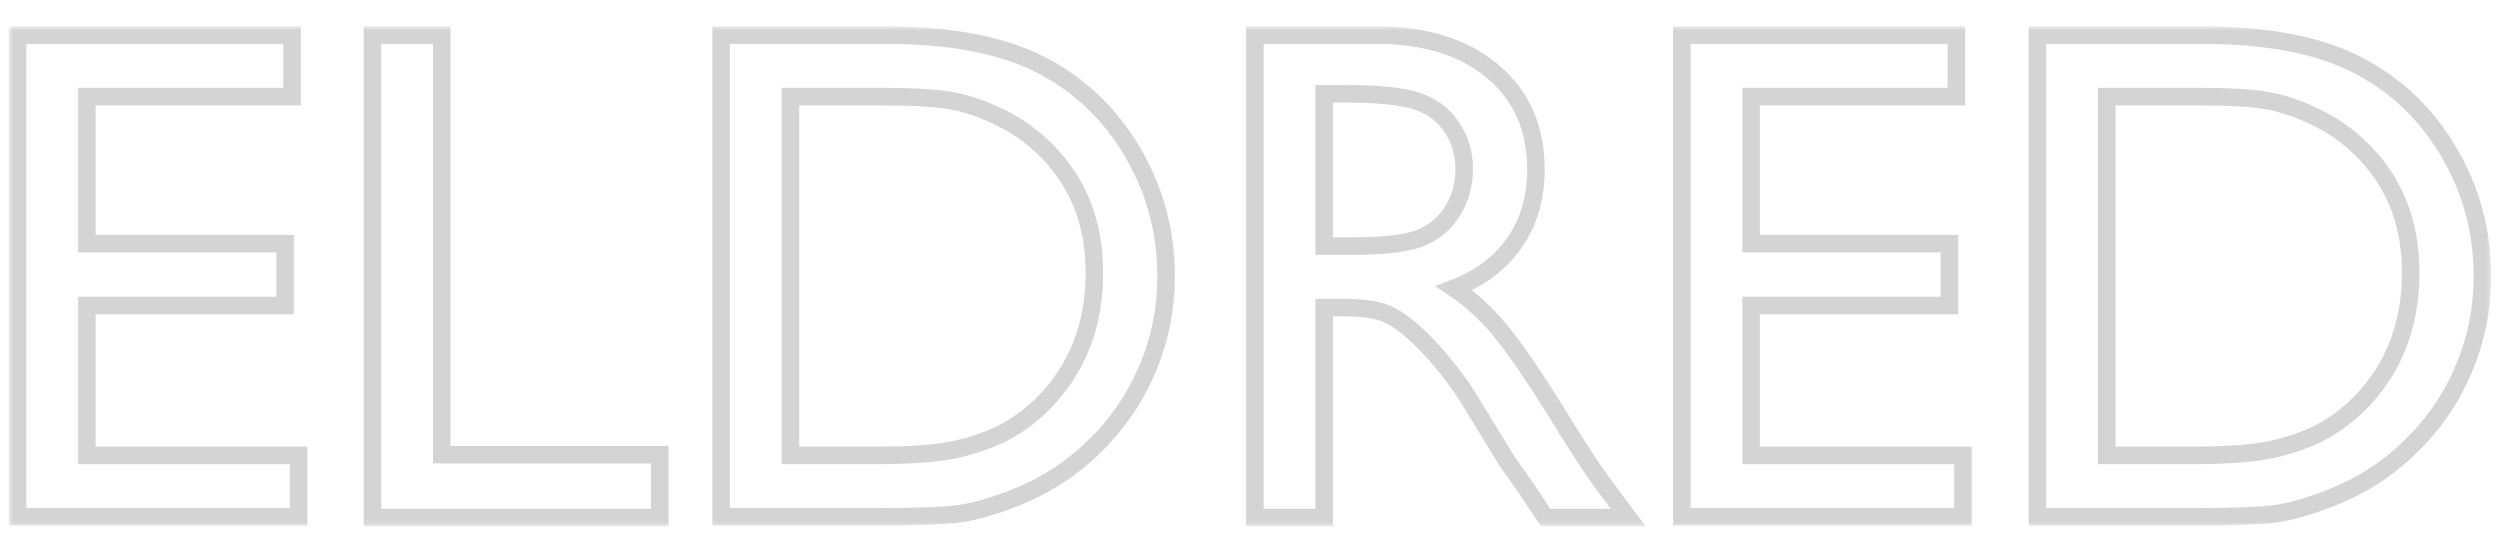 <svg width="285" height="61" viewBox="0 0 285 61" fill="none" xmlns="http://www.w3.org/2000/svg">
<g filter="url(#filter0_d)">
<mask id="path-1-outside-1" maskUnits="userSpaceOnUse" x="1" y="0" width="283" height="57" fill="black">
<rect fill="white" x="1" width="283" height="57"/>
<path d="M2 1H33.292V8.008H9.902V24.779H32.502V31.827H9.902V48.913H34.043V55.921H2V1Z"/>
<path d="M42.459 1H50.361V48.835H75.213V56H42.459V1Z"/>
<path d="M82.207 55.921V1H100.816C108.323 1 114.263 2.129 118.636 4.386C123.008 6.617 126.485 9.911 129.066 14.268C131.648 18.625 132.938 23.375 132.938 28.52C132.938 32.194 132.227 35.711 130.805 39.071C129.382 42.43 127.354 45.383 124.72 47.929C122.033 50.554 118.912 52.535 115.356 53.874C113.275 54.688 111.366 55.239 109.627 55.528C107.889 55.79 104.57 55.921 99.67 55.921H82.207ZM99.987 8.008H90.109V48.913H100.224C104.175 48.913 107.243 48.651 109.43 48.126C111.616 47.575 113.433 46.892 114.882 46.079C116.357 45.239 117.7 44.215 118.912 43.008C122.81 39.071 124.76 34.097 124.76 28.087C124.76 22.181 122.758 17.365 118.754 13.638C117.279 12.247 115.58 11.105 113.657 10.213C111.761 9.32 109.956 8.73 108.244 8.441C106.532 8.152 103.78 8.008 99.987 8.008Z"/>
<path d="M143.053 56V1H156.882C162.466 1 166.891 2.378 170.157 5.134C173.45 7.89 175.096 11.617 175.096 16.315C175.096 19.517 174.293 22.286 172.686 24.622C171.079 26.958 168.775 28.703 165.772 29.858C167.537 31.013 169.262 32.588 170.948 34.583C172.633 36.577 175.004 40.055 178.06 45.016C179.982 48.139 181.523 50.488 182.682 52.063L185.606 56H176.203L173.792 52.378C173.713 52.247 173.555 52.024 173.318 51.709L171.777 49.543L169.328 45.528L166.681 41.236C165.047 38.979 163.546 37.181 162.176 35.843C160.833 34.504 159.608 33.546 158.502 32.968C157.422 32.365 155.591 32.063 153.01 32.063H150.955V56H143.053ZM153.326 7.693H150.955V25.055H153.958C157.962 25.055 160.701 24.714 162.176 24.032C163.678 23.349 164.837 22.326 165.653 20.961C166.496 19.57 166.918 17.995 166.918 16.236C166.918 14.504 166.457 12.942 165.535 11.551C164.613 10.134 163.309 9.136 161.623 8.559C159.964 7.982 157.198 7.693 153.326 7.693Z"/>
<path d="M191.73 1H223.023V8.008H199.632V24.779H222.233V31.827H199.632V48.913H223.773V55.921H191.73V1Z"/>
<path d="M232.268 55.921V1H250.878C258.385 1 264.325 2.129 268.697 4.386C273.07 6.617 276.547 9.911 279.128 14.268C281.709 18.625 283 23.375 283 28.52C283 32.194 282.289 35.711 280.866 39.071C279.444 42.43 277.416 45.383 274.782 47.929C272.095 50.554 268.974 52.535 265.418 53.874C263.337 54.688 261.427 55.239 259.689 55.528C257.95 55.79 254.631 55.921 249.732 55.921H232.268ZM250.048 8.008H240.17V48.913H250.285C254.236 48.913 257.305 48.651 259.491 48.126C261.677 47.575 263.495 46.892 264.944 46.079C266.419 45.239 267.762 44.215 268.974 43.008C272.872 39.071 274.821 34.097 274.821 28.087C274.821 22.181 272.819 17.365 268.816 13.638C267.341 12.247 265.642 11.105 263.719 10.213C261.822 9.32 260.018 8.73 258.306 8.441C256.594 8.152 253.841 8.008 250.048 8.008Z"/>
</mask>
<path d="M2 1H33.292V8.008H9.902V24.779H32.502V31.827H9.902V48.913H34.043V55.921H2V1Z" fill="white"/>
<path d="M42.459 1H50.361V48.835H75.213V56H42.459V1Z" fill="white"/>
<path d="M82.207 55.921V1H100.816C108.323 1 114.263 2.129 118.636 4.386C123.008 6.617 126.485 9.911 129.066 14.268C131.648 18.625 132.938 23.375 132.938 28.52C132.938 32.194 132.227 35.711 130.805 39.071C129.382 42.43 127.354 45.383 124.72 47.929C122.033 50.554 118.912 52.535 115.356 53.874C113.275 54.688 111.366 55.239 109.627 55.528C107.889 55.79 104.57 55.921 99.67 55.921H82.207ZM99.987 8.008H90.109V48.913H100.224C104.175 48.913 107.243 48.651 109.43 48.126C111.616 47.575 113.433 46.892 114.882 46.079C116.357 45.239 117.7 44.215 118.912 43.008C122.81 39.071 124.76 34.097 124.76 28.087C124.76 22.181 122.758 17.365 118.754 13.638C117.279 12.247 115.58 11.105 113.657 10.213C111.761 9.32 109.956 8.73 108.244 8.441C106.532 8.152 103.78 8.008 99.987 8.008Z" fill="white"/>
<path d="M143.053 56V1H156.882C162.466 1 166.891 2.378 170.157 5.134C173.45 7.89 175.096 11.617 175.096 16.315C175.096 19.517 174.293 22.286 172.686 24.622C171.079 26.958 168.775 28.703 165.772 29.858C167.537 31.013 169.262 32.588 170.948 34.583C172.633 36.577 175.004 40.055 178.06 45.016C179.982 48.139 181.523 50.488 182.682 52.063L185.606 56H176.203L173.792 52.378C173.713 52.247 173.555 52.024 173.318 51.709L171.777 49.543L169.328 45.528L166.681 41.236C165.047 38.979 163.546 37.181 162.176 35.843C160.833 34.504 159.608 33.546 158.502 32.968C157.422 32.365 155.591 32.063 153.01 32.063H150.955V56H143.053ZM153.326 7.693H150.955V25.055H153.958C157.962 25.055 160.701 24.714 162.176 24.032C163.678 23.349 164.837 22.326 165.653 20.961C166.496 19.57 166.918 17.995 166.918 16.236C166.918 14.504 166.457 12.942 165.535 11.551C164.613 10.134 163.309 9.136 161.623 8.559C159.964 7.982 157.198 7.693 153.326 7.693Z" fill="white"/>
<path d="M191.73 1H223.023V8.008H199.632V24.779H222.233V31.827H199.632V48.913H223.773V55.921H191.73V1Z" fill="white"/>
<path d="M232.268 55.921V1H250.878C258.385 1 264.325 2.129 268.697 4.386C273.07 6.617 276.547 9.911 279.128 14.268C281.709 18.625 283 23.375 283 28.52C283 32.194 282.289 35.711 280.866 39.071C279.444 42.43 277.416 45.383 274.782 47.929C272.095 50.554 268.974 52.535 265.418 53.874C263.337 54.688 261.427 55.239 259.689 55.528C257.95 55.79 254.631 55.921 249.732 55.921H232.268ZM250.048 8.008H240.17V48.913H250.285C254.236 48.913 257.305 48.651 259.491 48.126C261.677 47.575 263.495 46.892 264.944 46.079C266.419 45.239 267.762 44.215 268.974 43.008C272.872 39.071 274.821 34.097 274.821 28.087C274.821 22.181 272.819 17.365 268.816 13.638C267.341 12.247 265.642 11.105 263.719 10.213C261.822 9.32 260.018 8.73 258.306 8.441C256.594 8.152 253.841 8.008 250.048 8.008Z" fill="white"/>
<path d="M2 1H33.292V8.008H9.902V24.779H32.502V31.827H9.902V48.913H34.043V55.921H2V1Z" stroke="black" stroke-opacity="0.17" stroke-width="2" mask="url(#path-1-outside-1)"/>
<path d="M42.459 1H50.361V48.835H75.213V56H42.459V1Z" stroke="black" stroke-opacity="0.17" stroke-width="2" mask="url(#path-1-outside-1)"/>
<path d="M82.207 55.921V1H100.816C108.323 1 114.263 2.129 118.636 4.386C123.008 6.617 126.485 9.911 129.066 14.268C131.648 18.625 132.938 23.375 132.938 28.52C132.938 32.194 132.227 35.711 130.805 39.071C129.382 42.43 127.354 45.383 124.72 47.929C122.033 50.554 118.912 52.535 115.356 53.874C113.275 54.688 111.366 55.239 109.627 55.528C107.889 55.79 104.57 55.921 99.67 55.921H82.207ZM99.987 8.008H90.109V48.913H100.224C104.175 48.913 107.243 48.651 109.43 48.126C111.616 47.575 113.433 46.892 114.882 46.079C116.357 45.239 117.7 44.215 118.912 43.008C122.81 39.071 124.76 34.097 124.76 28.087C124.76 22.181 122.758 17.365 118.754 13.638C117.279 12.247 115.58 11.105 113.657 10.213C111.761 9.32 109.956 8.73 108.244 8.441C106.532 8.152 103.78 8.008 99.987 8.008Z" stroke="black" stroke-opacity="0.17" stroke-width="2" mask="url(#path-1-outside-1)"/>
<path d="M143.053 56V1H156.882C162.466 1 166.891 2.378 170.157 5.134C173.45 7.89 175.096 11.617 175.096 16.315C175.096 19.517 174.293 22.286 172.686 24.622C171.079 26.958 168.775 28.703 165.772 29.858C167.537 31.013 169.262 32.588 170.948 34.583C172.633 36.577 175.004 40.055 178.06 45.016C179.982 48.139 181.523 50.488 182.682 52.063L185.606 56H176.203L173.792 52.378C173.713 52.247 173.555 52.024 173.318 51.709L171.777 49.543L169.328 45.528L166.681 41.236C165.047 38.979 163.546 37.181 162.176 35.843C160.833 34.504 159.608 33.546 158.502 32.968C157.422 32.365 155.591 32.063 153.01 32.063H150.955V56H143.053ZM153.326 7.693H150.955V25.055H153.958C157.962 25.055 160.701 24.714 162.176 24.032C163.678 23.349 164.837 22.326 165.653 20.961C166.496 19.57 166.918 17.995 166.918 16.236C166.918 14.504 166.457 12.942 165.535 11.551C164.613 10.134 163.309 9.136 161.623 8.559C159.964 7.982 157.198 7.693 153.326 7.693Z" stroke="black" stroke-opacity="0.17" stroke-width="2" mask="url(#path-1-outside-1)"/>
<path d="M191.73 1H223.023V8.008H199.632V24.779H222.233V31.827H199.632V48.913H223.773V55.921H191.73V1Z" stroke="black" stroke-opacity="0.17" stroke-width="2" mask="url(#path-1-outside-1)"/>
<path d="M232.268 55.921V1H250.878C258.385 1 264.325 2.129 268.697 4.386C273.07 6.617 276.547 9.911 279.128 14.268C281.709 18.625 283 23.375 283 28.52C283 32.194 282.289 35.711 280.866 39.071C279.444 42.43 277.416 45.383 274.782 47.929C272.095 50.554 268.974 52.535 265.418 53.874C263.337 54.688 261.427 55.239 259.689 55.528C257.95 55.79 254.631 55.921 249.732 55.921H232.268ZM250.048 8.008H240.17V48.913H250.285C254.236 48.913 257.305 48.651 259.491 48.126C261.677 47.575 263.495 46.892 264.944 46.079C266.419 45.239 267.762 44.215 268.974 43.008C272.872 39.071 274.821 34.097 274.821 28.087C274.821 22.181 272.819 17.365 268.816 13.638C267.341 12.247 265.642 11.105 263.719 10.213C261.822 9.32 260.018 8.73 258.306 8.441C256.594 8.152 253.841 8.008 250.048 8.008Z" stroke="black" stroke-opacity="0.17" stroke-width="2" mask="url(#path-1-outside-1)"/>
</g>
<defs>
<filter id="filter0_d" x="0" y="0" width="285" height="61" filterUnits="userSpaceOnUse" color-interpolation-filters="sRGB">
<feFlood flood-opacity="0" result="BackgroundImageFix"/>
<feColorMatrix in="SourceAlpha" type="matrix" values="0 0 0 0 0 0 0 0 0 0 0 0 0 0 0 0 0 0 127 0"/>
<feOffset dy="3"/>
<feGaussianBlur stdDeviation="0.5"/>
<feColorMatrix type="matrix" values="0 0 0 0 0 0 0 0 0 0 0 0 0 0 0 0 0 0 0.35 0"/>
<feBlend mode="normal" in2="BackgroundImageFix" result="effect1_dropShadow"/>
<feBlend mode="normal" in="SourceGraphic" in2="effect1_dropShadow" result="shape"/>
</filter>
</defs>
</svg>
